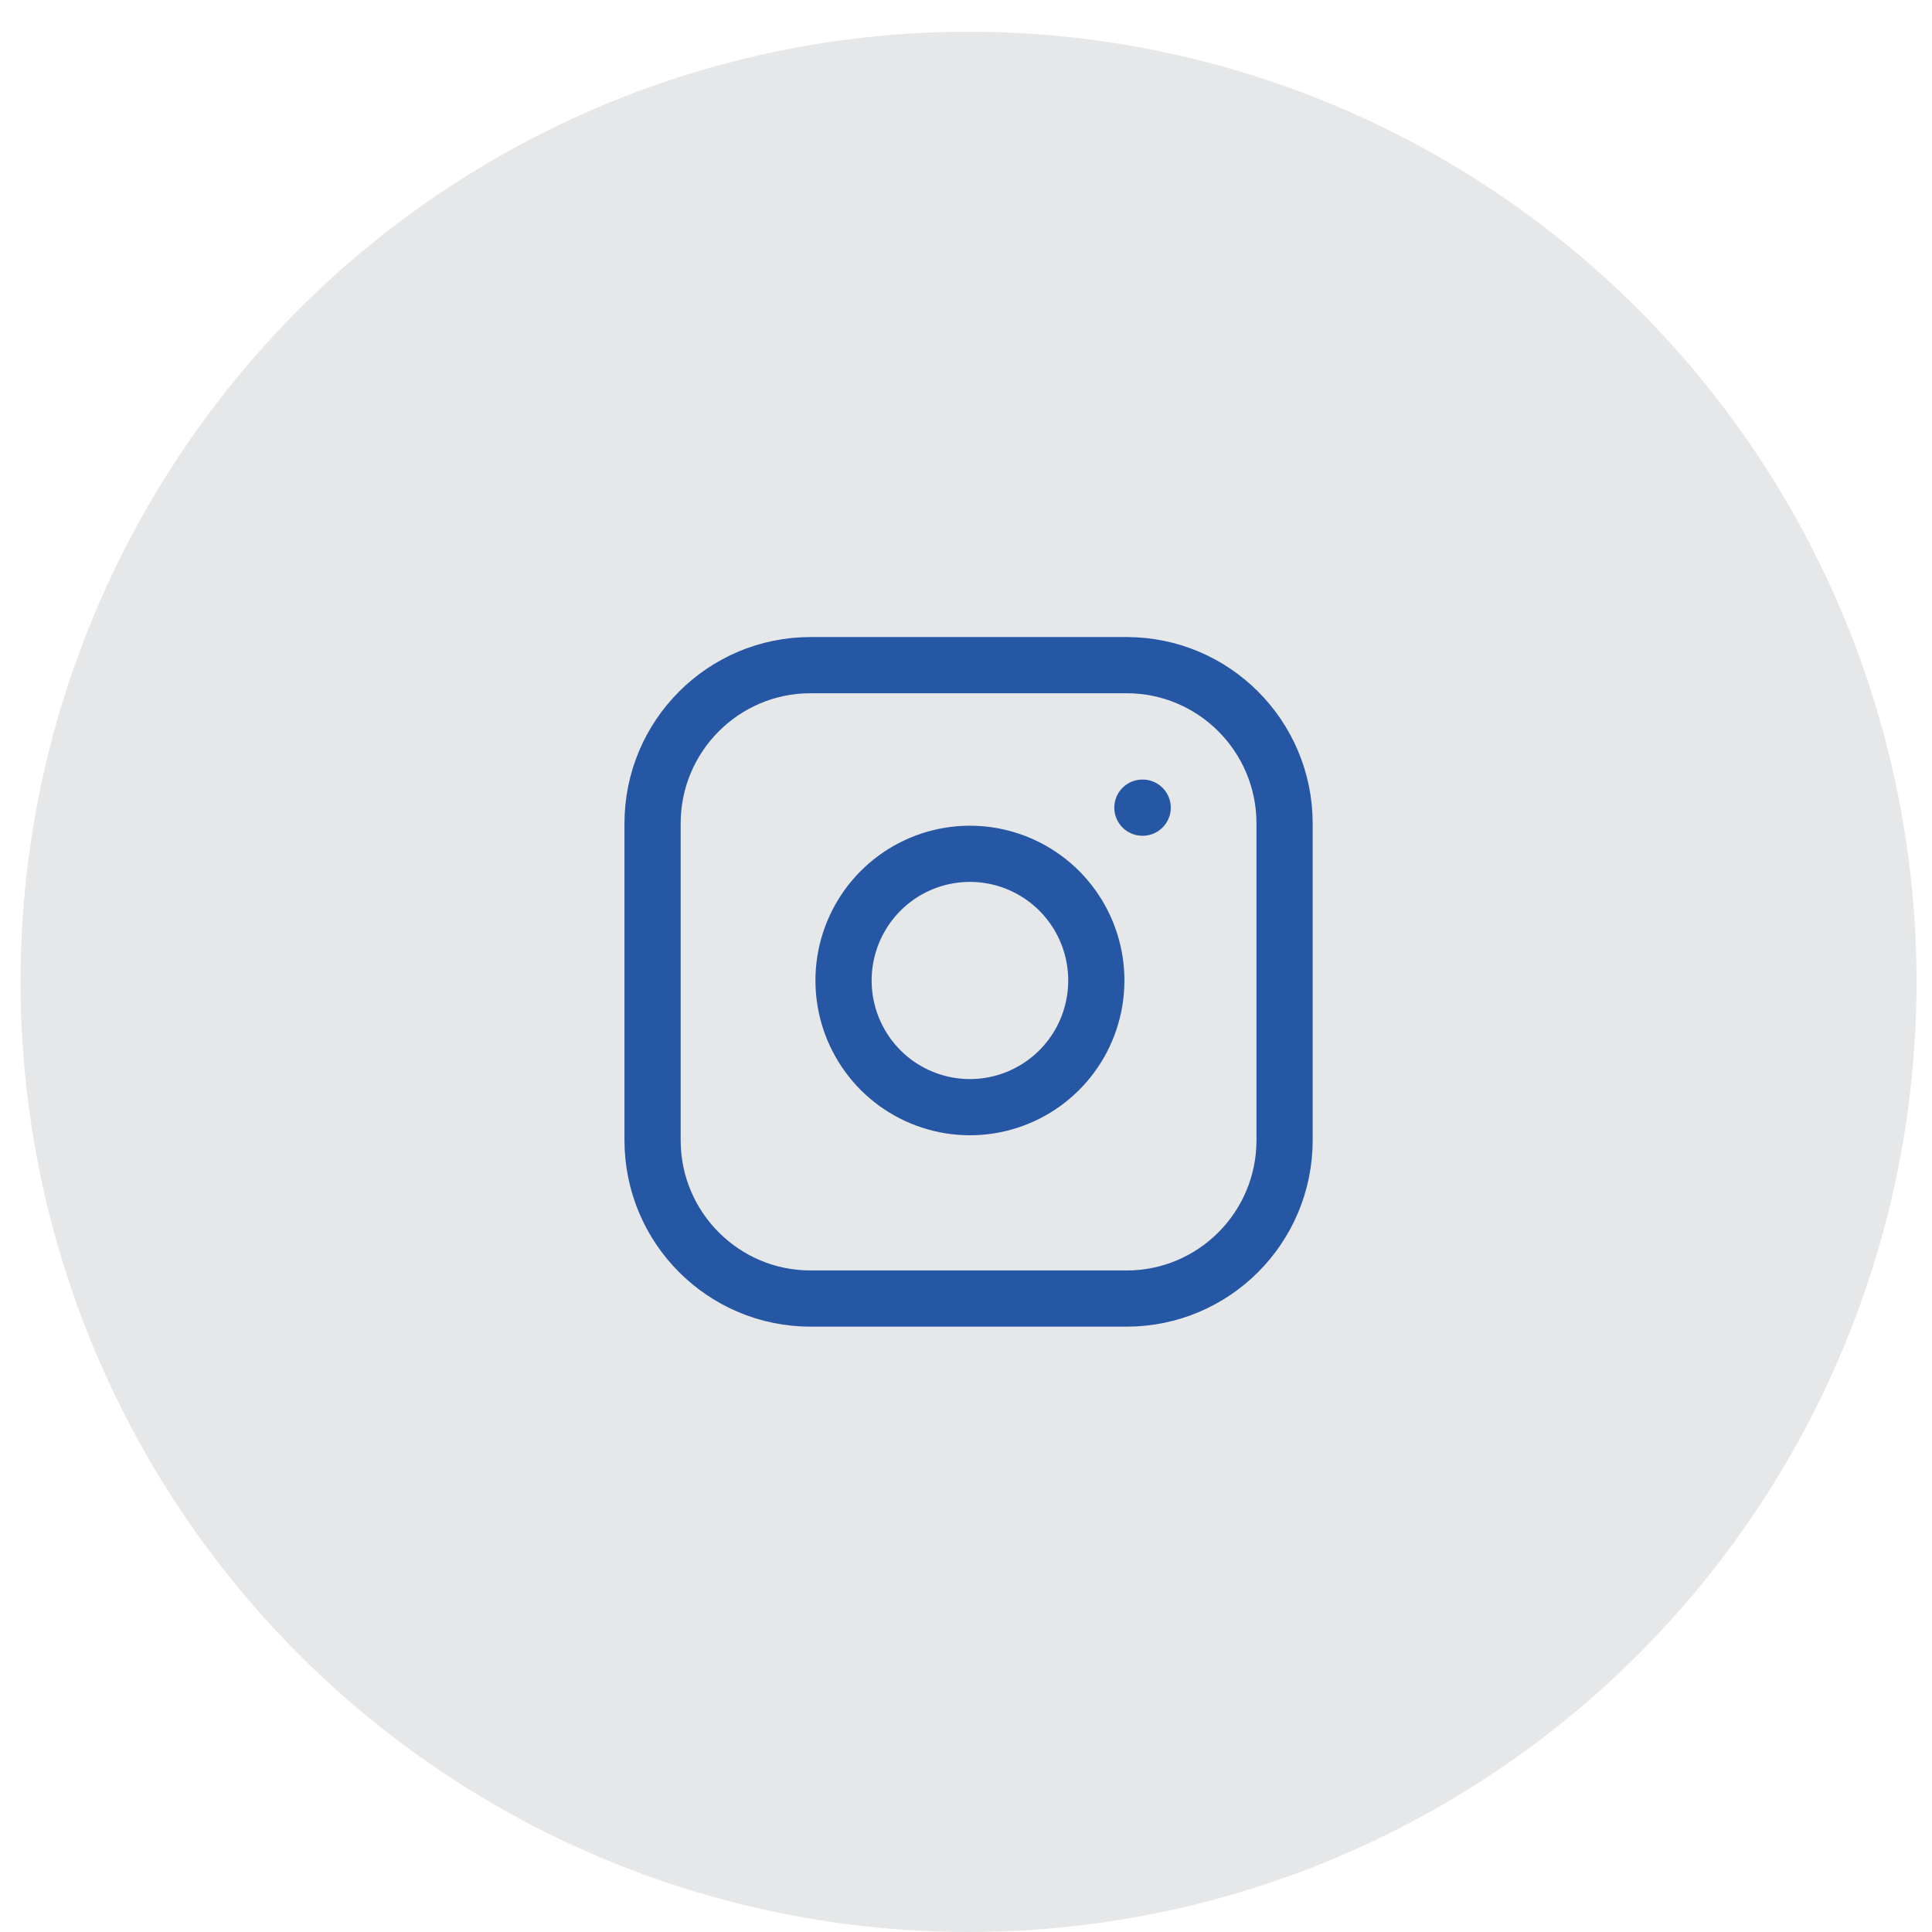 <svg width="47" height="47" viewBox="0 0 47 47" fill="none" xmlns="http://www.w3.org/2000/svg">
<ellipse opacity="0.1" cx="23.562" cy="23.886" rx="23.062" ry="23.114" fill="#060E1A"/>
<path d="M27.406 16.181H19.719C17.596 16.181 15.875 17.906 15.875 20.034V27.738C15.875 29.866 17.596 31.59 19.719 31.59H27.406C29.529 31.59 31.25 29.866 31.25 27.738V20.034C31.25 17.906 29.529 16.181 27.406 16.181Z" stroke="#2657A4" stroke-width="1.367" stroke-linecap="round" stroke-linejoin="round"/>
<path d="M26.637 23.4C26.732 24.041 26.623 24.696 26.325 25.272C26.027 25.847 25.556 26.314 24.978 26.605C24.4 26.897 23.746 26.998 23.107 26.895C22.468 26.792 21.878 26.49 21.421 26.032C20.964 25.573 20.662 24.982 20.56 24.342C20.457 23.702 20.558 23.046 20.849 22.467C21.14 21.888 21.605 21.415 22.179 21.117C22.753 20.818 23.407 20.709 24.047 20.804C24.699 20.901 25.303 21.206 25.77 21.673C26.236 22.141 26.541 22.746 26.637 23.4Z" stroke="#2657A4" stroke-width="1.367" stroke-linecap="round" stroke-linejoin="round"/>
<path d="M27.791 19.648H27.798" stroke="#2657A4" stroke-width="1.367" stroke-linecap="round" stroke-linejoin="round"/>
</svg>
